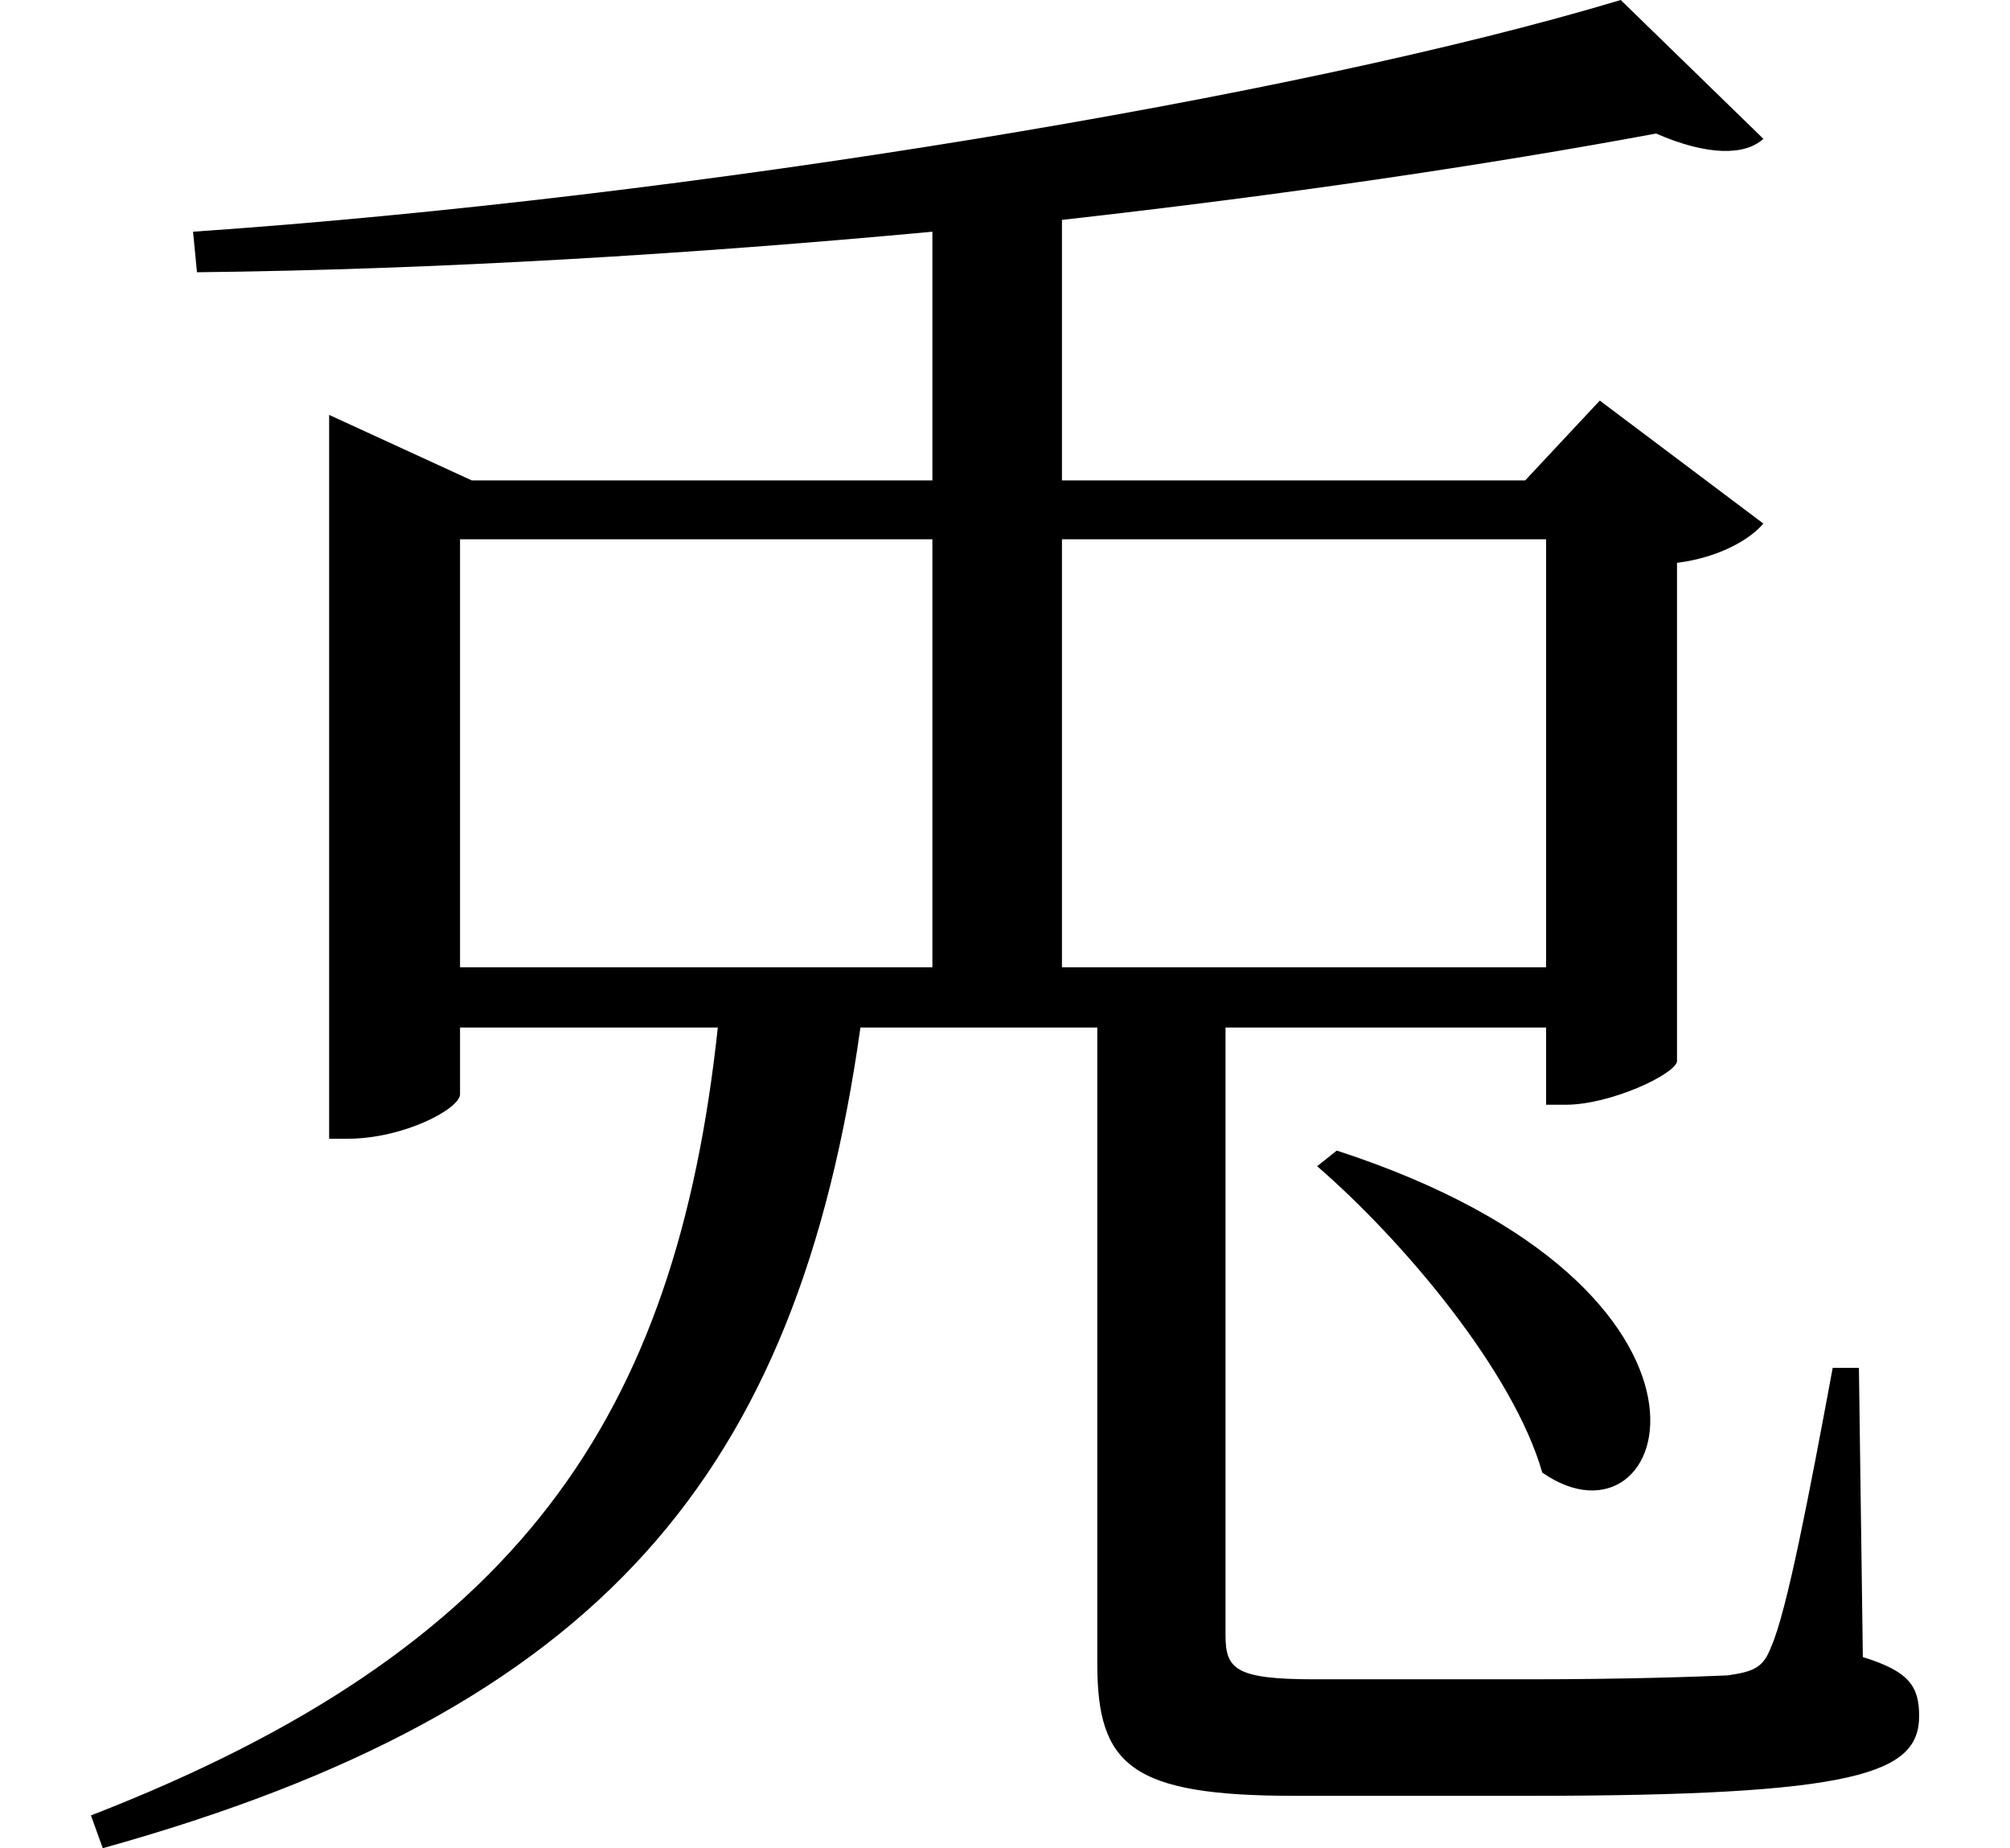 <svg height="22.062" viewBox="0 0 24 22.062" width="24" xmlns="http://www.w3.org/2000/svg">
<path d="M15.984,6.406 L15.75,6.219 C16.781,5.328 18.094,3.766 18.438,2.562 C19.984,1.484 21.078,4.75 15.984,6.406 Z M18.484,13.703 L18.484,8.594 L12.703,8.594 L12.703,13.703 Z M19.375,20.141 C15.531,18.984 8.25,17.781 2.328,17.375 L2.375,16.891 C5.25,16.922 8.297,17.109 11.156,17.375 L11.156,14.406 L5.656,14.406 L3.953,15.188 L3.953,6.547 L4.172,6.547 C4.844,6.547 5.516,6.906 5.516,7.078 L5.516,7.875 L8.594,7.875 C8.094,3.219 6.219,0.453 1.109,-1.531 L1.25,-1.922 C7.203,-0.266 9.547,2.547 10.297,7.875 L13.125,7.875 L13.125,0.281 C13.125,-0.938 13.531,-1.297 15.484,-1.297 L18.266,-1.297 C22.203,-1.297 22.938,-1.031 22.938,-0.344 C22.938,0 22.828,0.188 22.266,0.359 L22.219,3.812 L21.906,3.812 C21.625,2.297 21.359,0.906 21.172,0.484 C21.078,0.234 20.969,0.188 20.656,0.141 C20.297,0.125 19.422,0.094 18.281,0.094 L15.719,0.094 C14.766,0.094 14.656,0.219 14.656,0.625 L14.656,7.875 L18.484,7.875 L18.484,6.953 L18.719,6.953 C19.25,6.953 20.016,7.312 20.047,7.469 L20.047,13.422 C20.547,13.484 20.922,13.703 21.078,13.891 L19.125,15.359 L18.234,14.406 L12.703,14.406 L12.703,17.516 C15.344,17.812 17.781,18.172 19.797,18.547 C20.406,18.281 20.859,18.281 21.078,18.484 Z M5.516,8.594 L5.516,13.703 L11.156,13.703 L11.156,8.594 Z" transform="translate(-0.023, 20.141) scale(1, -1)"/>
</svg>